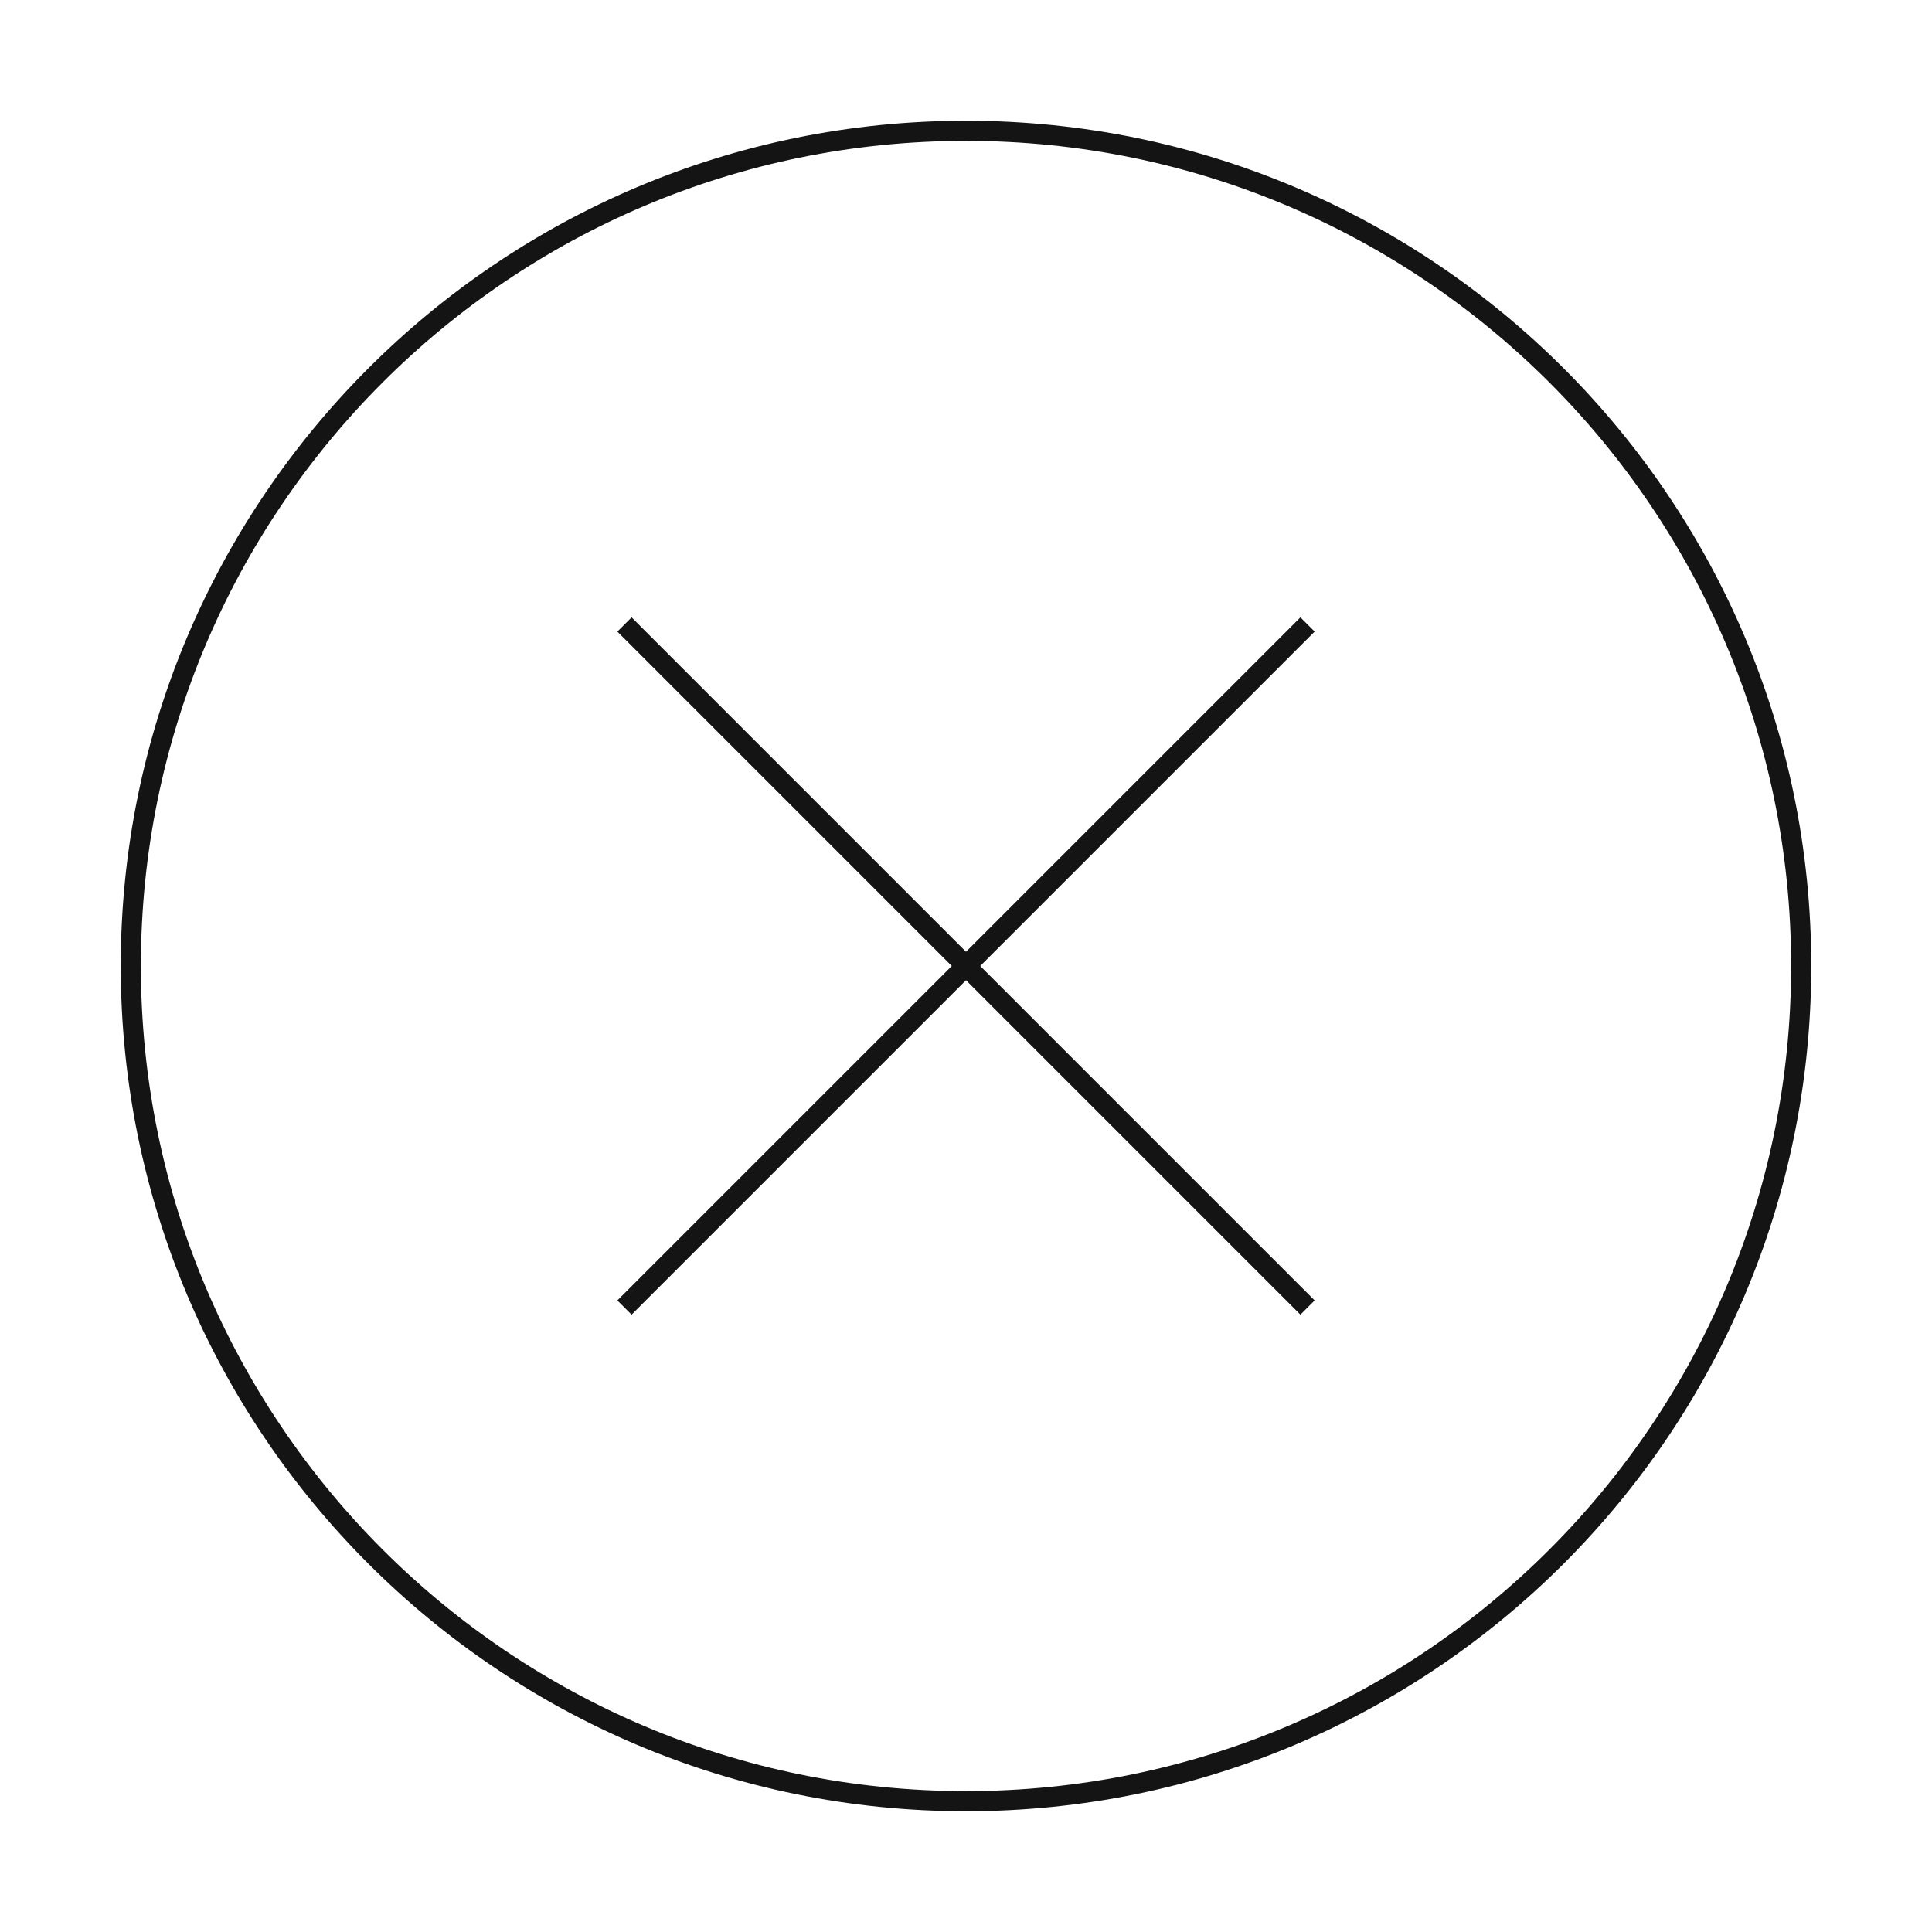 <svg width="96" height="96" viewBox="0 0 96 96" fill="none" xmlns="http://www.w3.org/2000/svg" id="root"><path d="M48 48.707L31.383 65.324L30.676 64.617L47.293 48L30.676 31.383L31.383 30.676L48 47.293L64.617 30.676L65.324 31.383L48.707 48L65.324 64.617L64.617 65.324L48 48.707Z" fill="#141414"/><path fill-rule="evenodd" clip-rule="evenodd" d="M48 90C71.196 90 90 71.196 90 48C90 24.804 71.196 6 48 6C24.804 6 6 24.804 6 48C6 71.196 24.804 90 48 90ZM48 89C70.644 89 89 70.644 89 48C89 25.356 70.644 7 48 7C25.356 7 7 25.356 7 48C7 70.644 25.356 89 48 89Z" fill="#141414"/></svg>